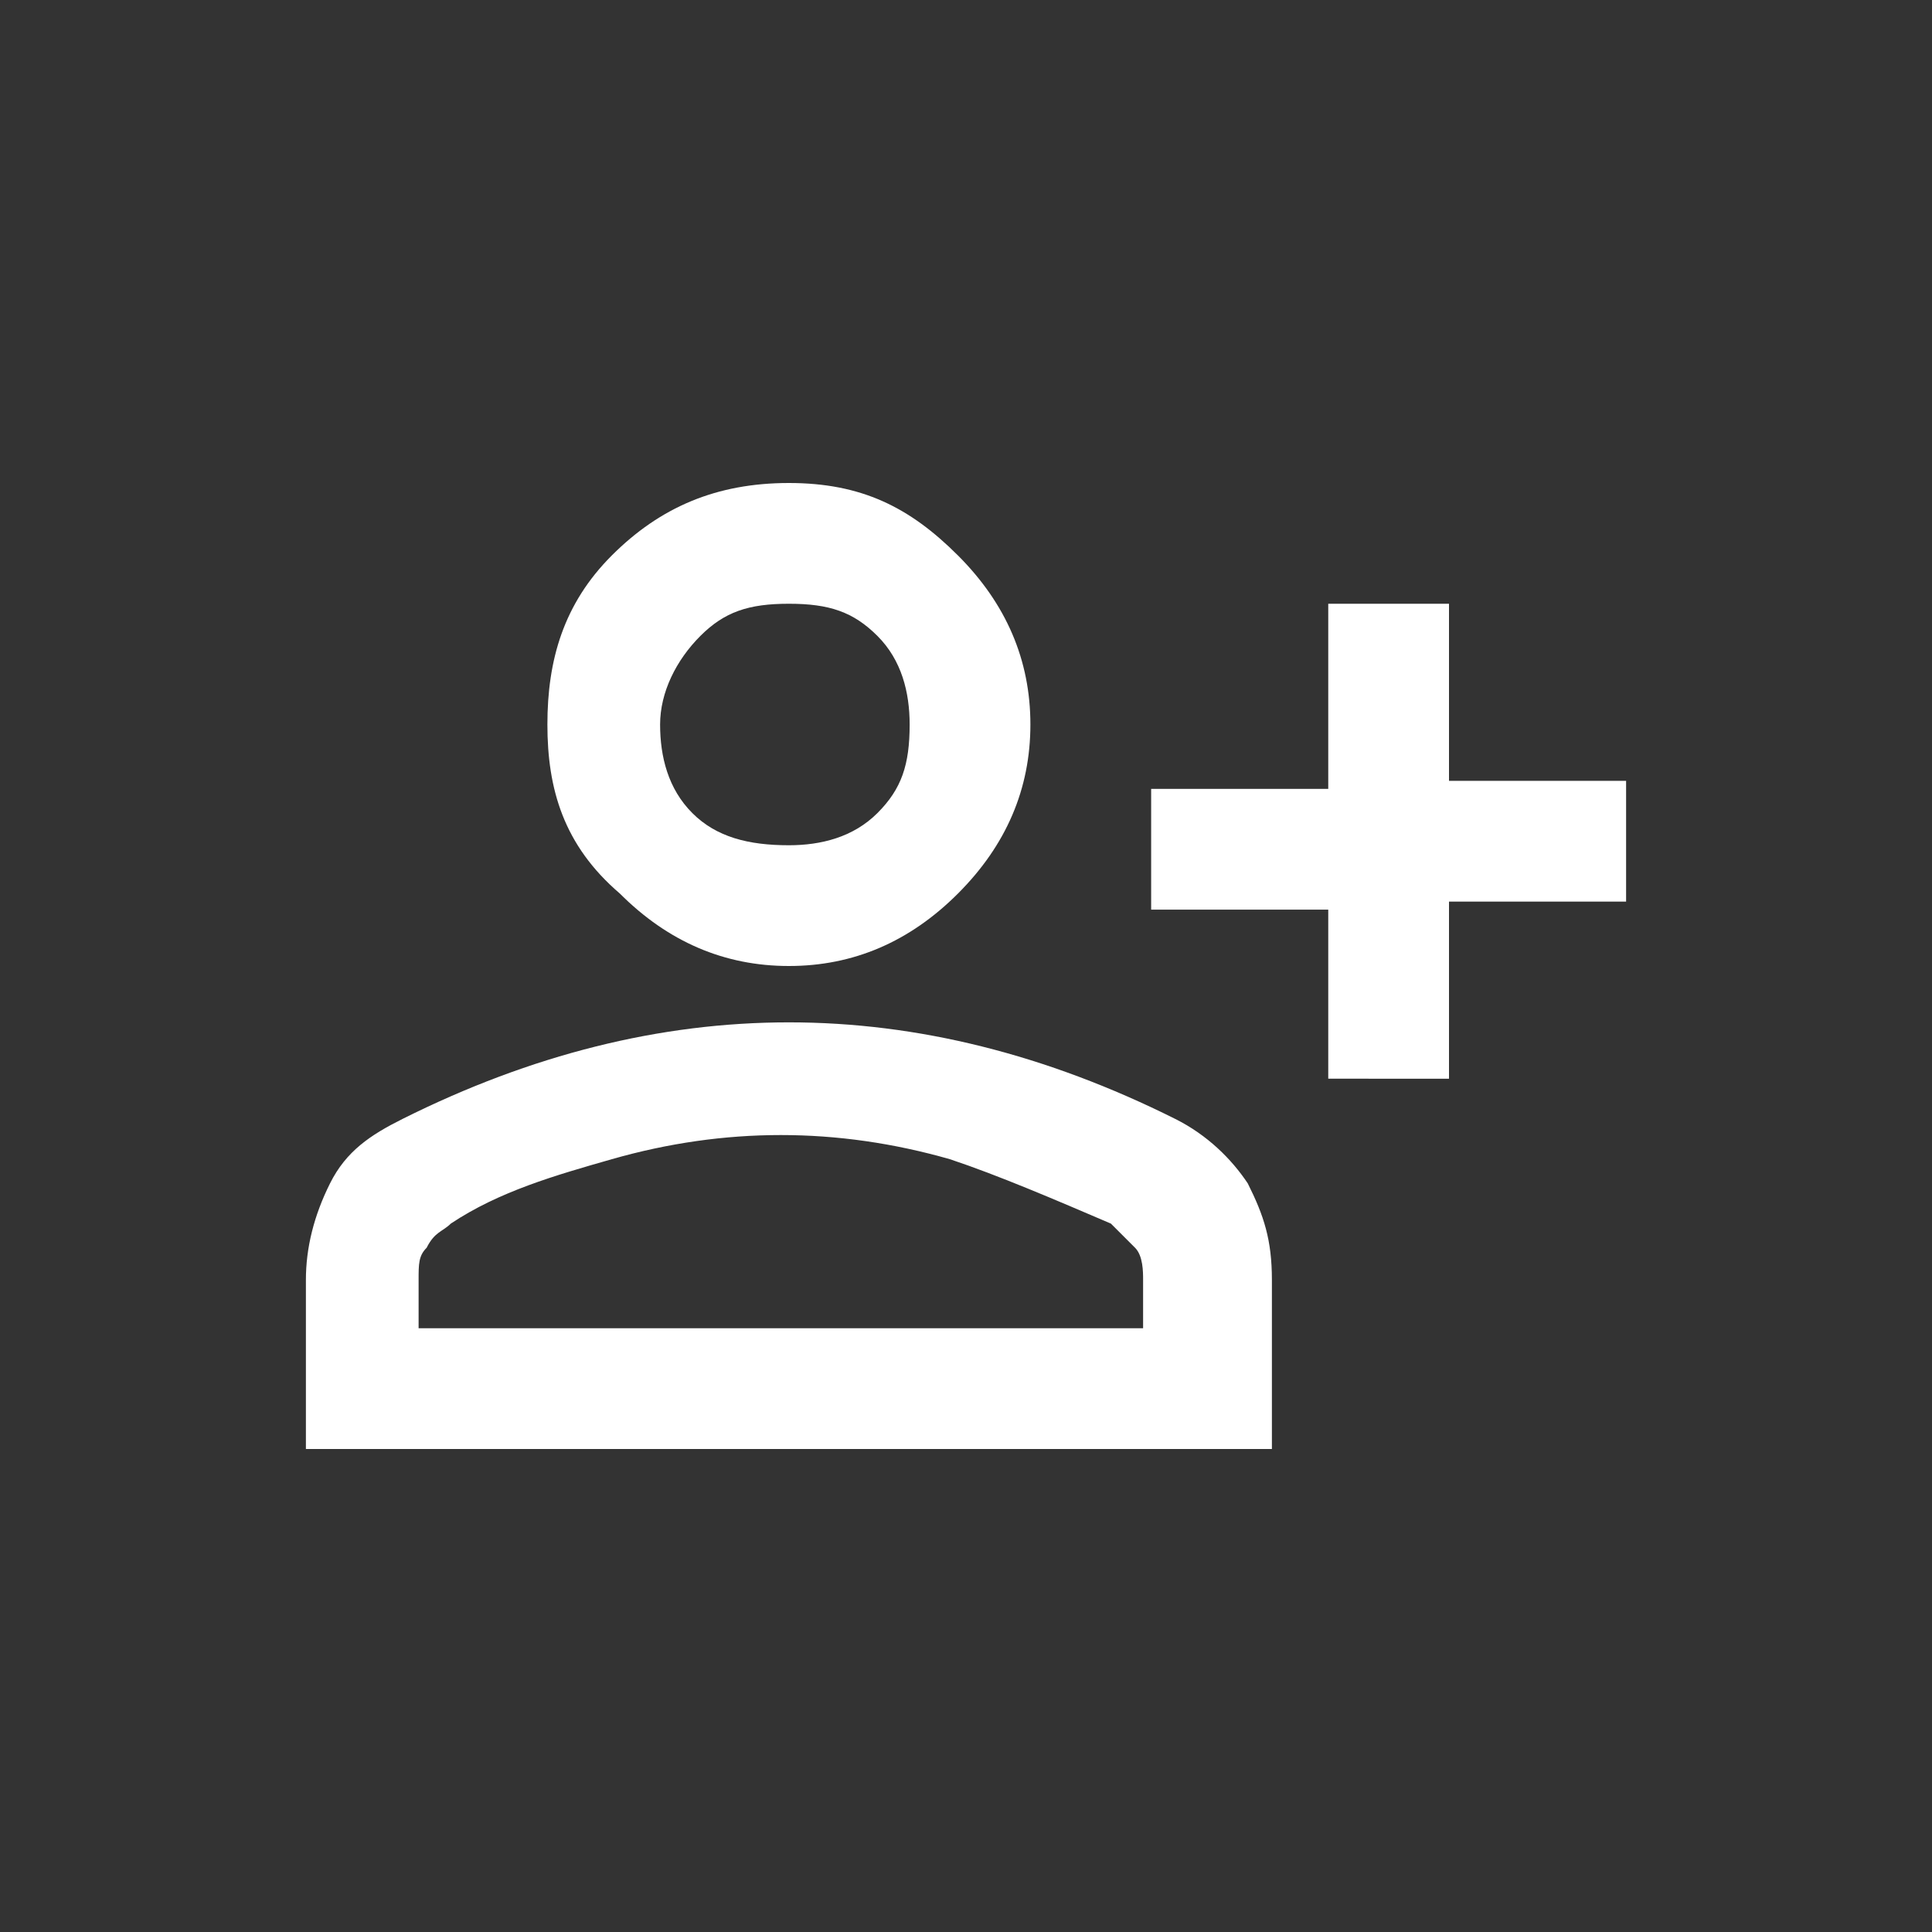 <?xml version="1.0" encoding="utf-8"?>
<!-- Generator: Adobe Illustrator 28.0.0, SVG Export Plug-In . SVG Version: 6.00 Build 0)  -->
<svg version="1.1" id="Layer_1" xmlns="http://www.w3.org/2000/svg" xmlns:xlink="http://www.w3.org/1999/xlink" x="0px" y="0px"
	 viewBox="0 0 24 24" style="enable-background:new 0 0 24 24;" xml:space="preserve">
<rect x="0" y="0" width="24" height="24" fill="#333333" stroke="none"/>
<style type="text/css">
	.st0{fill:#FFFFFF;}
</style>
<path class="st0" d="M16.5,13.5v-2.2h-2.2V9.8h2.2V7.5H18v2.2h2.2v1.5H18v2.2H16.5z M9.8,12c-0.8,0-1.5-0.3-2.1-0.9
	C7,10.5,6.8,9.8,6.8,9S7,7.5,7.6,6.9S8.9,6,9.8,6s1.5,0.3,2.1,0.9c0.6,0.6,0.9,1.3,0.9,2.1s-0.3,1.5-0.9,2.1
	C11.3,11.7,10.6,12,9.8,12z M3.8,18v-2.1c0-0.4,0.1-0.8,0.3-1.2c0.2-0.4,0.5-0.6,0.9-0.8c0.8-0.4,1.6-0.7,2.4-0.9s1.6-0.3,2.4-0.3
	s1.6,0.1,2.4,0.3c0.8,0.2,1.6,0.5,2.4,0.9c0.4,0.2,0.7,0.5,0.9,0.8c0.2,0.4,0.3,0.7,0.3,1.2V18H3.8z M5.2,16.5h9v-0.6
	c0-0.1,0-0.3-0.1-0.4s-0.2-0.2-0.3-0.3c-0.7-0.3-1.4-0.6-2-0.8c-0.7-0.2-1.4-0.3-2.1-0.3c-0.7,0-1.4,0.1-2.1,0.3
	c-0.7,0.2-1.4,0.4-2,0.8c-0.1,0.1-0.2,0.1-0.3,0.3c-0.1,0.1-0.1,0.2-0.1,0.4V16.5z M9.8,10.5c0.4,0,0.8-0.1,1.1-0.4s0.4-0.6,0.4-1.1
	c0-0.4-0.1-0.8-0.4-1.1s-0.6-0.4-1.1-0.4C9.3,7.5,9,7.6,8.7,7.9S8.2,8.6,8.2,9c0,0.4,0.1,0.8,0.4,1.1S9.3,10.5,9.8,10.5z"/>
</svg>
